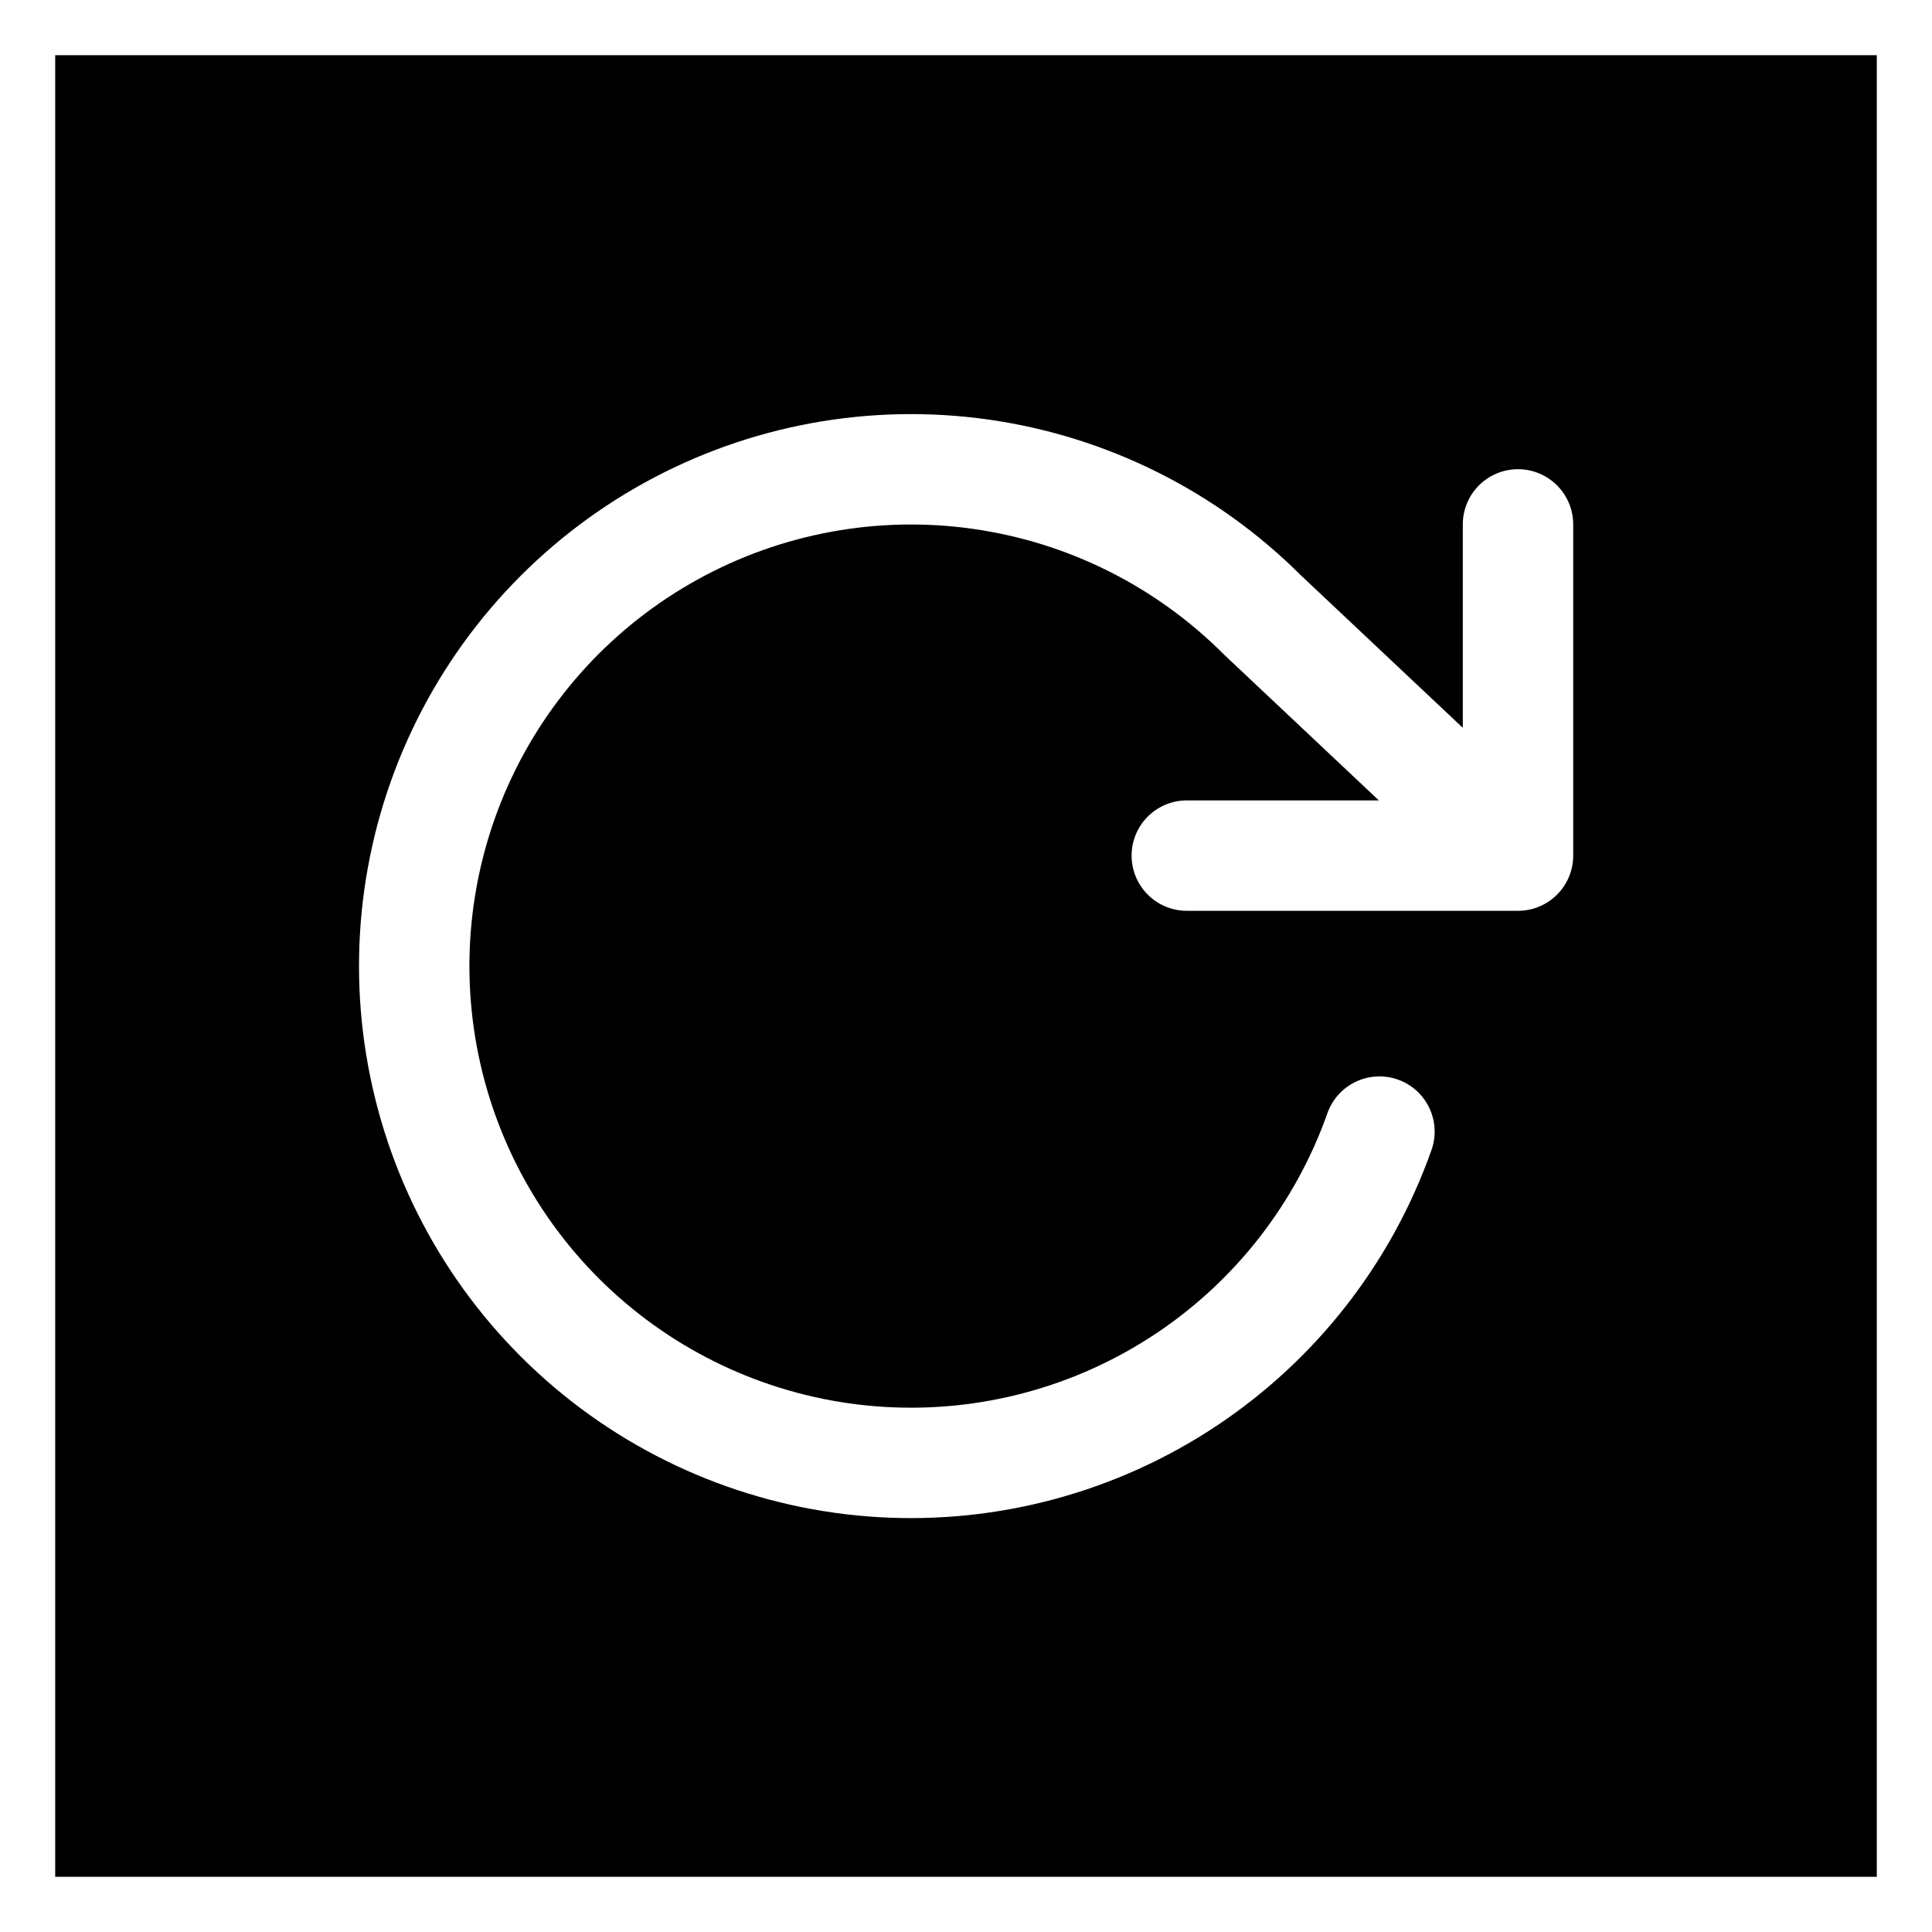 <svg width="70" height="70" viewBox="0 0 70 70" fill="none" xmlns="http://www.w3.org/2000/svg">
<rect x="0" y="0" width="70" height="70" fill="#808080" stroke="none"/>
<rect x="1" y="1" width="68" height="68" fill="black" stroke="white" stroke-width="2"/>
<path d="M55 19V31M55 31H43M55 31L45.74 22.28C42.981 19.52 39.4 17.73 35.536 17.182C31.672 16.634 27.734 17.357 24.317 19.241C20.899 21.126 18.186 24.07 16.587 27.63C14.989 31.19 14.59 35.174 15.453 38.98C16.315 42.786 18.39 46.209 21.367 48.733C24.344 51.257 28.061 52.745 31.957 52.973C35.853 53.201 39.717 52.157 42.968 49.997C46.219 47.837 48.68 44.68 49.98 41" stroke="white" stroke-width="4" stroke-linecap="round" stroke-linejoin="round"/>
</svg>

